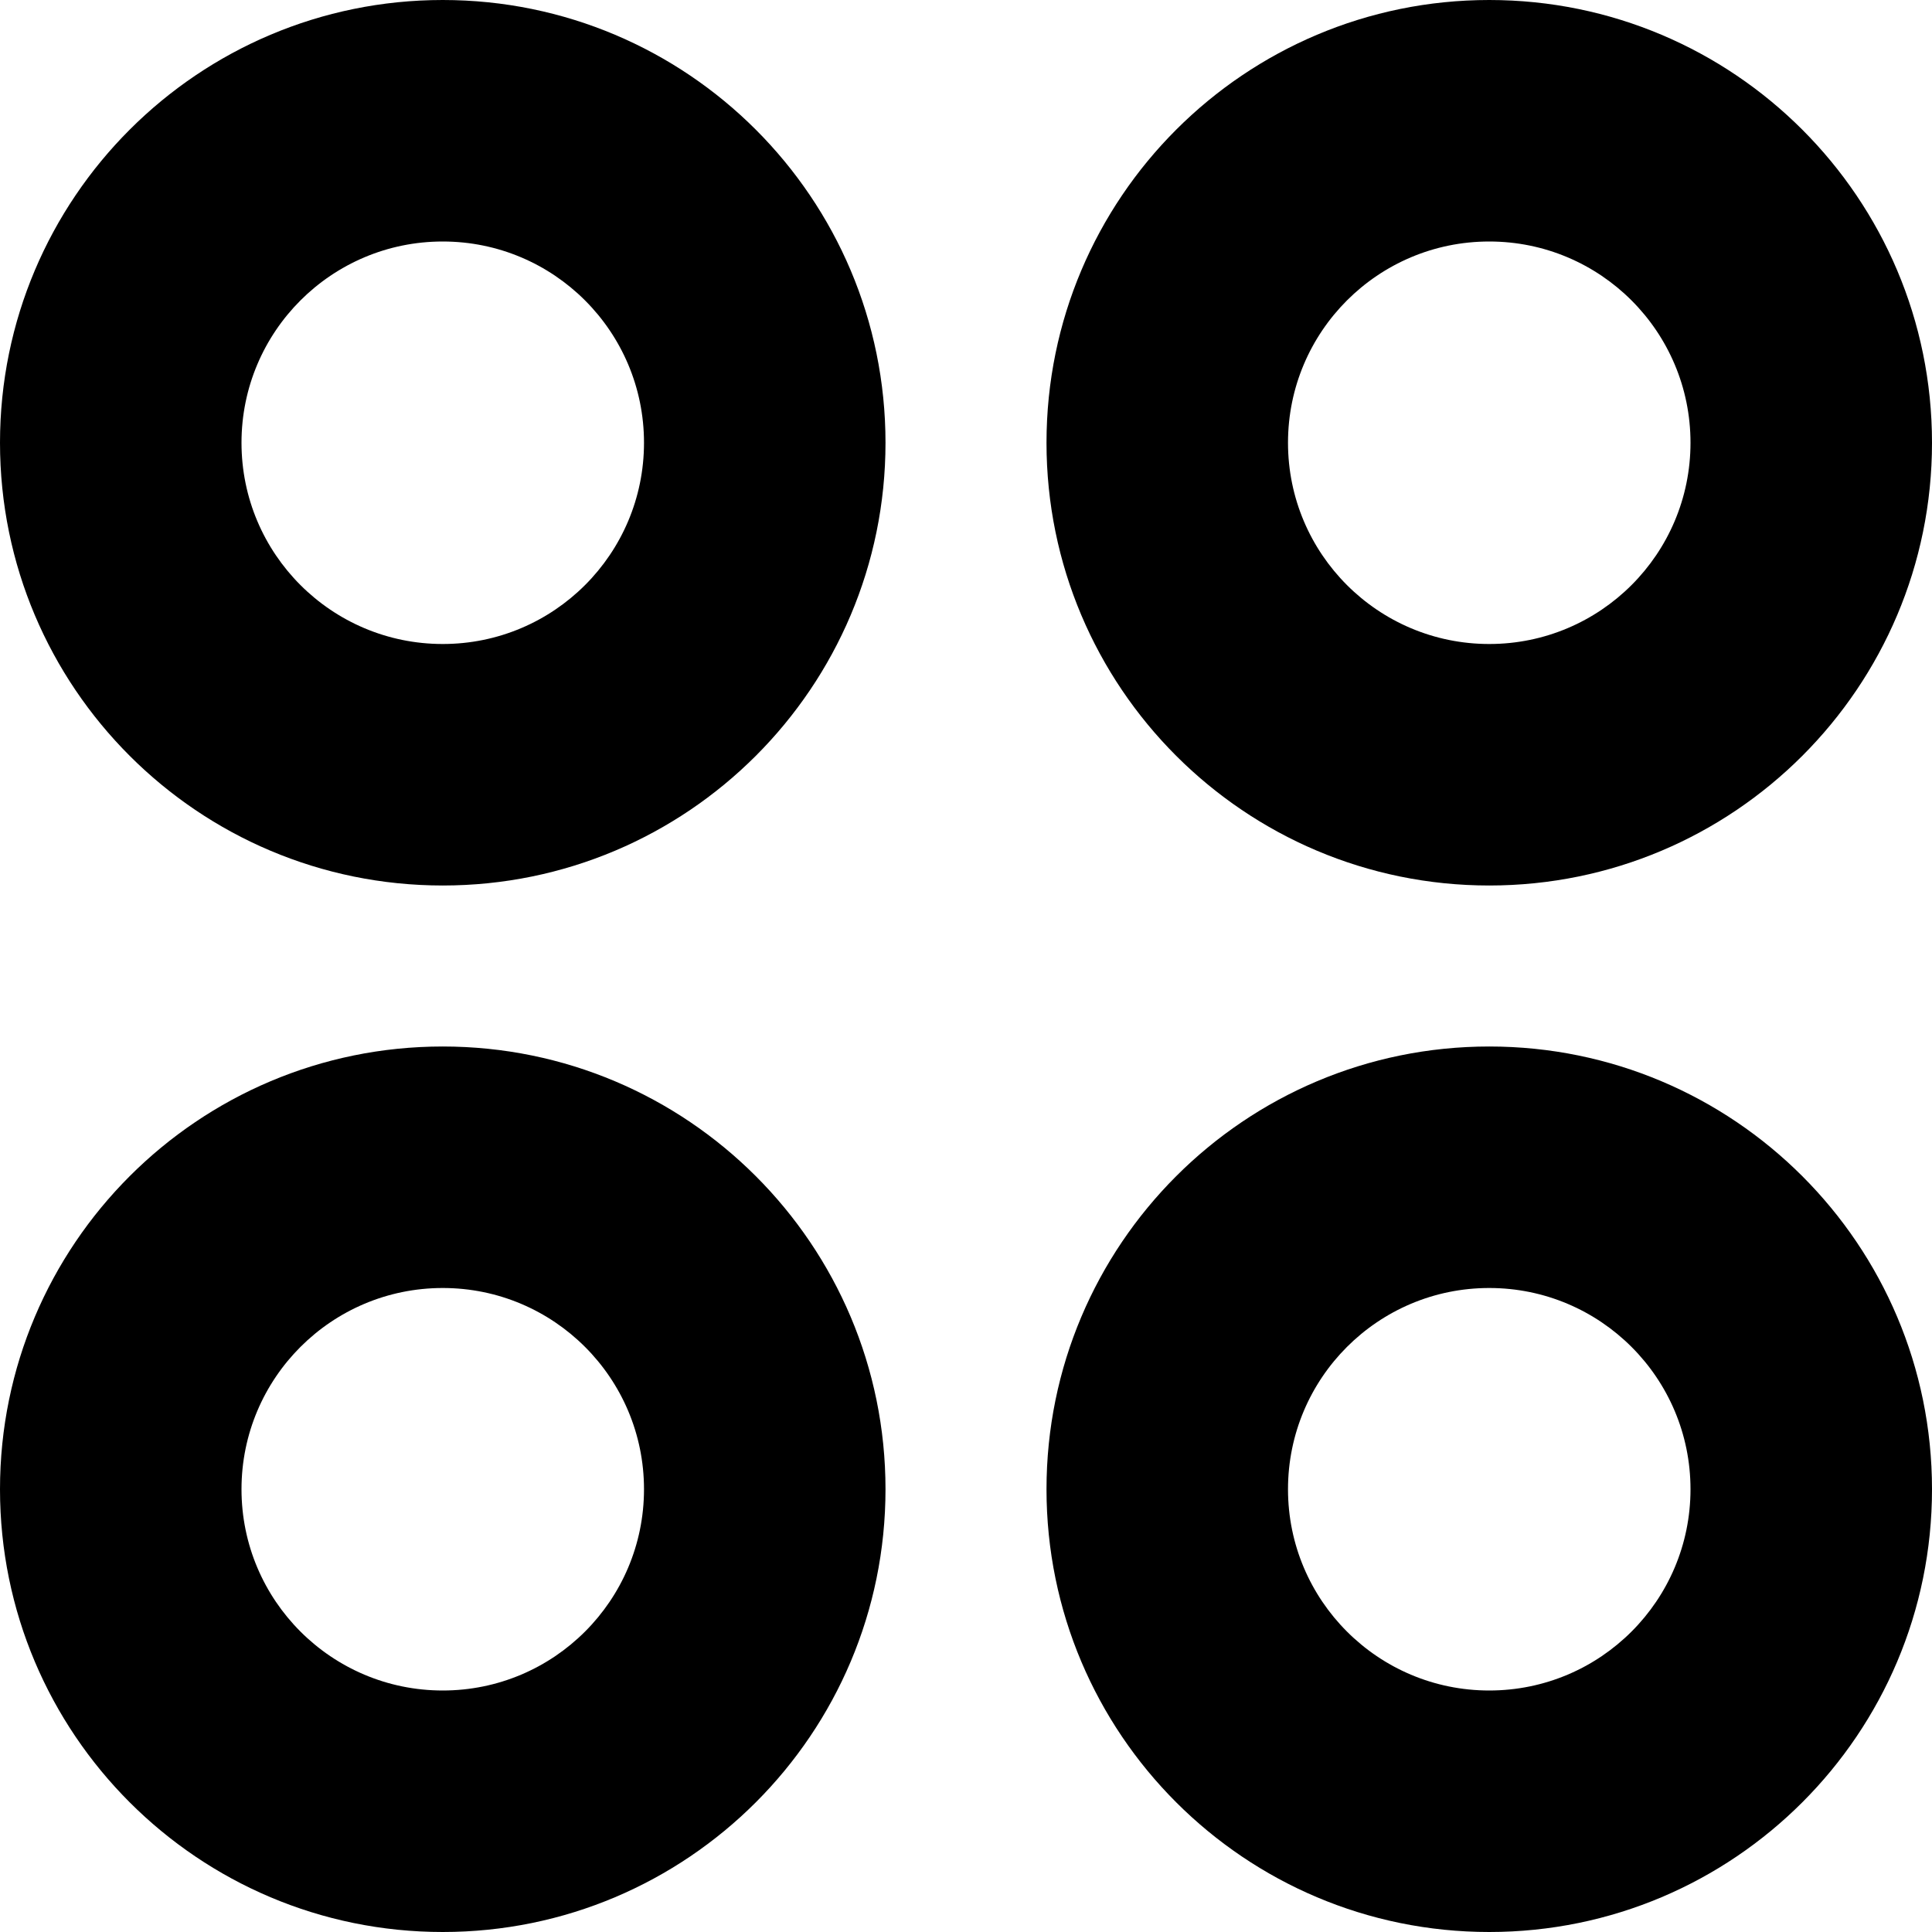 <svg xmlns="http://www.w3.org/2000/svg" fill="currentColor" viewBox="0 0 96 96">
  <g clip-path="url(#a)">
    <path fill="#000" fill-rule="evenodd" d="M0 22C0 9.85 9.85 0 22 0s22 9.85 22 22-9.85 22-22 22S0 34.15 0 22Zm22 10c-5.523 0-10-4.477-10-10s4.477-10 10-10 10 4.477 10 10-4.477 10-10 10ZM0 74c0-12.15 9.85-22 22-22s22 9.85 22 22-9.85 22-22 22S0 86.15 0 74Zm22 10c-5.523 0-10-4.477-10-10s4.477-10 10-10 10 4.477 10 10-4.477 10-10 10ZM74 0C61.85 0 52 9.85 52 22s9.85 22 22 22 22-9.85 22-22S86.15 0 74 0ZM64 22c0 5.523 4.477 10 10 10s10-4.477 10-10-4.477-10-10-10-10 4.477-10 10ZM52 74c0-12.15 9.85-22 22-22s22 9.85 22 22-9.85 22-22 22-22-9.85-22-22Zm22 10c-5.523 0-10-4.477-10-10s4.477-10 10-10 10 4.477 10 10-4.477 10-10 10Z" clip-rule="evenodd"/>
  </g>
  <defs>
    <clipPath id="a">
      <rect width="96" height="96" fill="#fff"/>
    </clipPath>
  </defs>
</svg>
